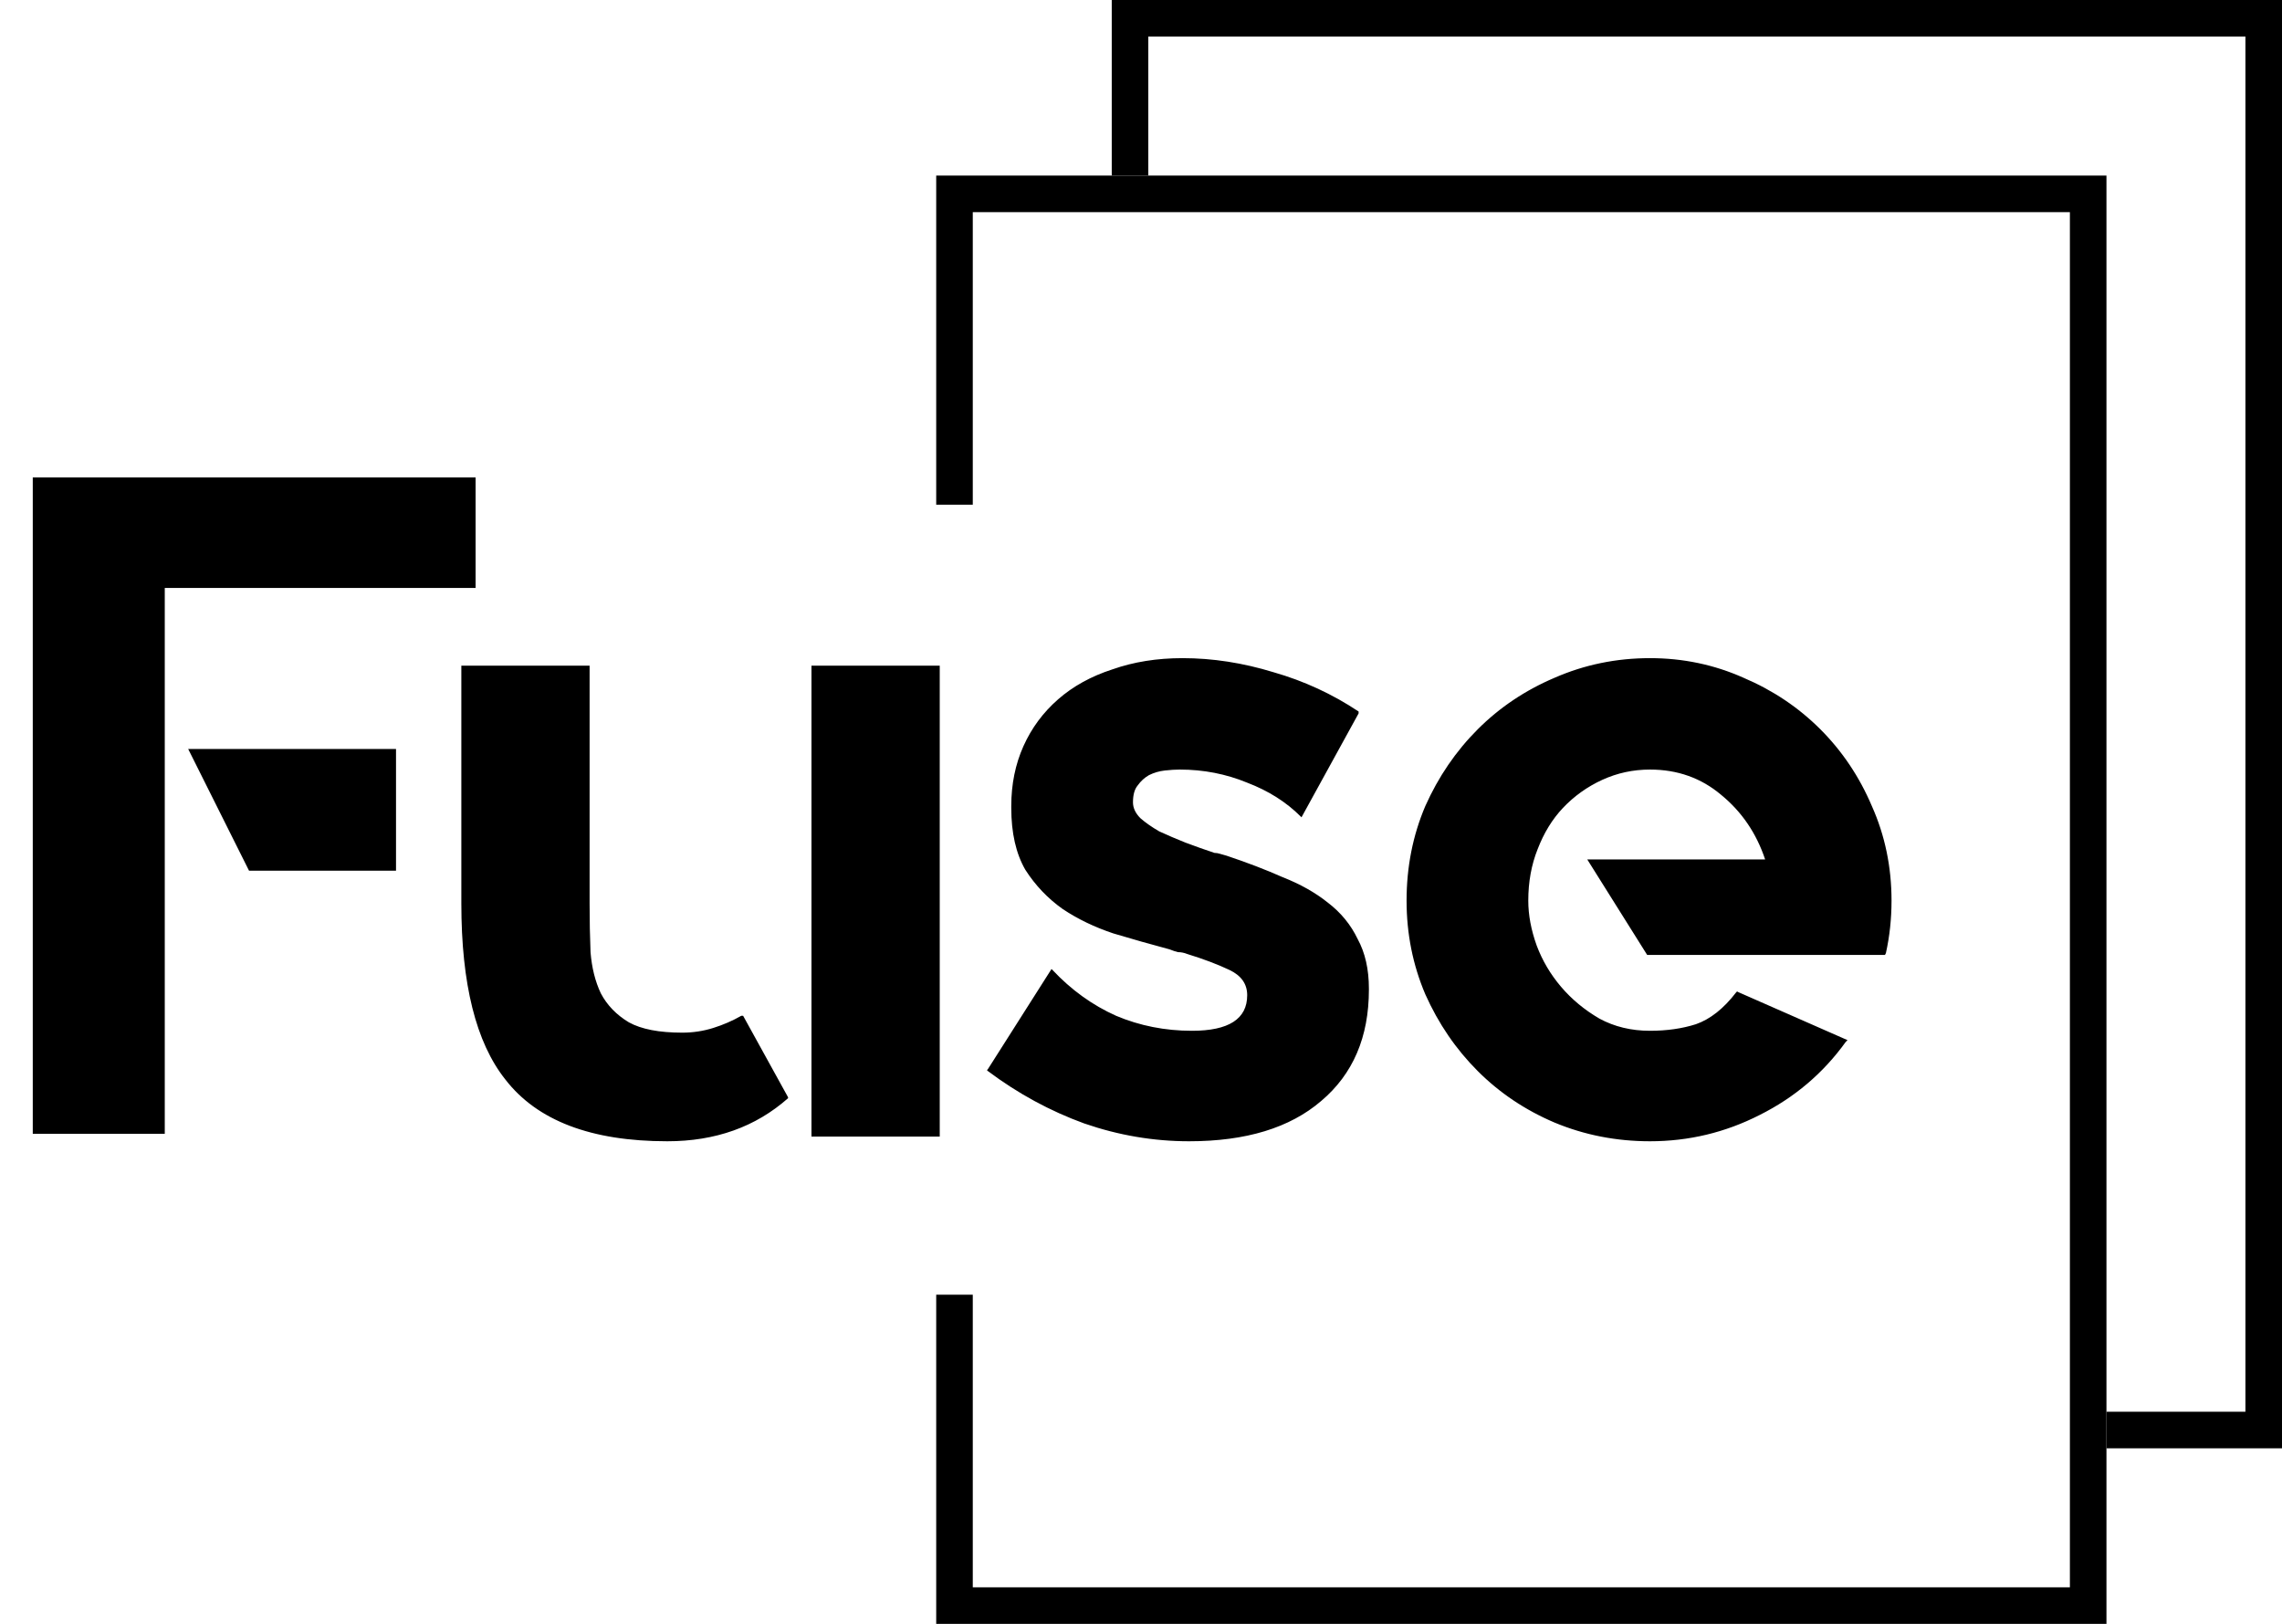 <svg width="312" height="222" viewBox="0 0 312 222" fill="none" xmlns="http://www.w3.org/2000/svg">
<path fill-rule="evenodd" clip-rule="evenodd" d="M157 5H307V193H288V198H307H312V193V5V0H307H157H152V5V24H157V5Z" fill="black"/>
<path fill-rule="evenodd" clip-rule="evenodd" d="M283 29H133V69H128V29V24H133H283H288V29V217V222H283H133H128V217V177H133V217H283V29Z" fill="black"/>
<path d="M34.048 119.032L25.728 102.392H54.144V119.032H34.048ZM4.48 65.272H65.024V80.376H22.528V155H4.48V65.272ZM128.483 91V155.384H110.947V91H128.483ZM101.603 138.872L107.747 150.008V150.136C103.31 154.061 97.806 156.024 91.235 156.024C80.824 156.024 73.443 153.208 69.091 147.576C65.08 142.541 63.075 134.52 63.075 123.512V91H80.611V123.512C80.611 125.816 80.654 128.035 80.739 130.168C80.91 132.301 81.379 134.179 82.147 135.8C83 137.421 84.28 138.744 85.987 139.768C87.694 140.707 90.126 141.176 93.283 141.176C94.734 141.176 96.142 140.963 97.507 140.536C98.872 140.109 100.152 139.555 101.347 138.872H101.603ZM167.703 116.984C170.519 117.923 173.079 118.904 175.383 119.928C177.772 120.867 179.82 122.019 181.527 123.384C183.319 124.749 184.684 126.413 185.623 128.376C186.647 130.253 187.159 132.515 187.159 135.16V135.288C187.159 141.773 184.983 146.851 180.631 150.52C176.364 154.189 170.348 156.024 162.583 156.024C157.719 156.024 152.94 155.213 148.247 153.592C143.554 151.885 139.159 149.496 135.063 146.424L134.935 146.296L135.063 146.168L143.767 132.472L143.895 132.6C146.455 135.331 149.356 137.421 152.599 138.872C155.842 140.237 159.298 140.92 162.967 140.92C168.002 140.92 170.519 139.299 170.519 136.056C170.519 134.52 169.708 133.368 168.087 132.6C166.466 131.832 164.546 131.107 162.327 130.424C161.9 130.253 161.474 130.168 161.047 130.168C160.706 130.083 160.322 129.955 159.895 129.784C157.335 129.101 154.775 128.376 152.215 127.608C149.655 126.755 147.351 125.645 145.303 124.28C143.255 122.829 141.548 121.037 140.183 118.904C138.903 116.685 138.263 113.869 138.263 110.456V110.2C138.263 107.213 138.818 104.483 139.927 102.008C141.036 99.533 142.615 97.4 144.663 95.608C146.711 93.816 149.186 92.451 152.087 91.512C154.988 90.488 158.188 89.976 161.687 89.976C165.783 89.976 169.922 90.616 174.103 91.896C178.284 93.091 182.167 94.883 185.751 97.272V97.528L177.943 111.736L177.815 111.608C175.852 109.645 173.42 108.109 170.519 107C167.618 105.805 164.546 105.208 161.303 105.208C160.706 105.208 160.023 105.251 159.255 105.336C158.487 105.421 157.762 105.635 157.079 105.976C156.482 106.317 155.97 106.787 155.543 107.384C155.116 107.896 154.903 108.664 154.903 109.688C154.903 110.456 155.244 111.181 155.927 111.864C156.61 112.461 157.463 113.059 158.487 113.656C159.596 114.168 160.791 114.68 162.071 115.192C163.436 115.704 164.759 116.173 166.039 116.6C166.295 116.6 166.551 116.643 166.807 116.728C167.148 116.813 167.447 116.899 167.703 116.984ZM225.59 89.976C230.113 89.976 234.379 90.872 238.39 92.664C242.401 94.371 245.899 96.717 248.886 99.704C251.873 102.691 254.219 106.189 255.926 110.2C257.718 114.211 258.614 118.52 258.614 123.128C258.614 125.603 258.358 127.992 257.846 130.296L257.718 130.552H225.206L217.014 117.496H241.334C240.139 113.912 238.134 110.968 235.318 108.664C232.587 106.36 229.345 105.208 225.59 105.208C223.286 105.208 221.11 105.677 219.062 106.616C217.014 107.555 215.222 108.835 213.686 110.456C212.235 111.992 211.083 113.869 210.23 116.088C209.377 118.221 208.95 120.568 208.95 123.128C208.95 125.091 209.334 127.139 210.102 129.272C210.87 131.32 211.979 133.197 213.43 134.904C214.881 136.611 216.63 138.061 218.678 139.256C220.726 140.365 223.03 140.92 225.59 140.92C227.894 140.92 229.985 140.621 231.862 140.024C233.825 139.341 235.659 137.891 237.366 135.672L237.494 135.544L237.75 135.672L252.598 142.2L252.342 142.456C249.27 146.723 245.345 150.051 240.566 152.44C235.873 154.829 230.881 156.024 225.59 156.024C220.982 156.024 216.63 155.171 212.534 153.464C208.523 151.757 205.025 149.411 202.038 146.424C199.051 143.437 196.662 139.939 194.87 135.928C193.163 131.917 192.31 127.651 192.31 123.128C192.31 118.52 193.163 114.211 194.87 110.2C196.662 106.189 199.051 102.691 202.038 99.704C205.025 96.717 208.523 94.371 212.534 92.664C216.63 90.872 220.982 89.976 225.59 89.976Z" fill="black"/>
</svg>
